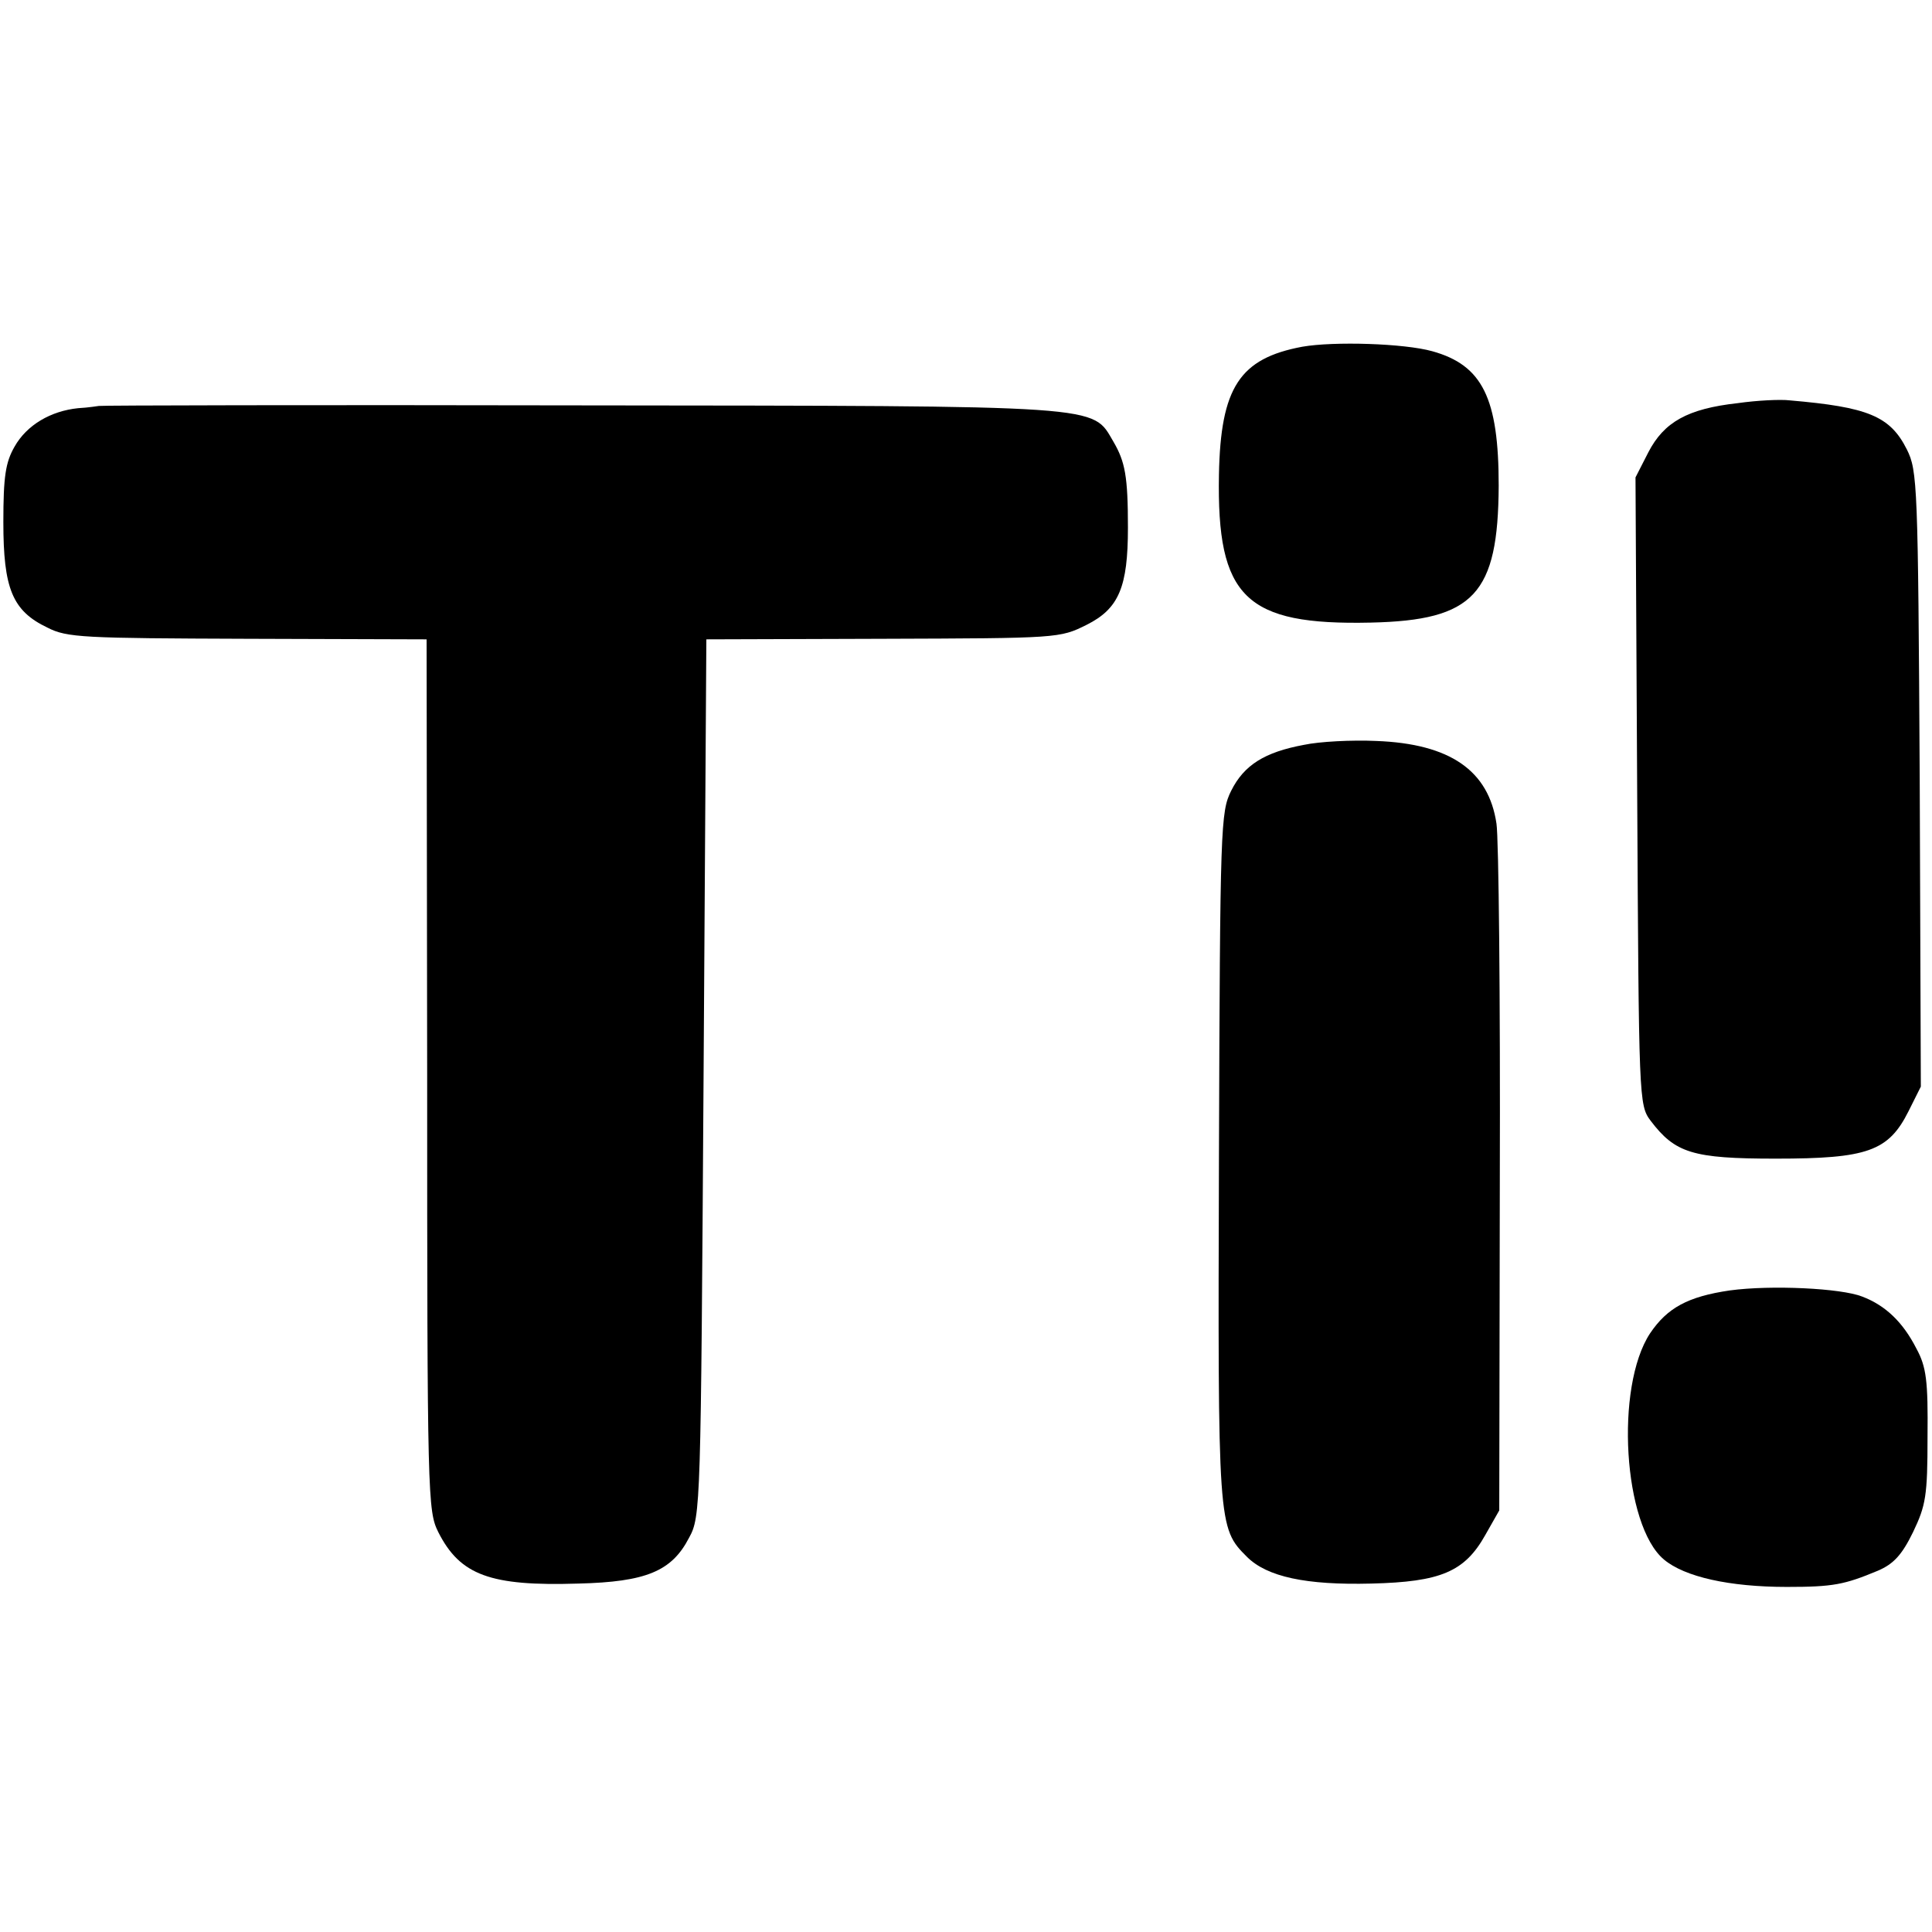 <?xml version="1.0" standalone="no"?>
<!DOCTYPE svg PUBLIC "-//W3C//DTD SVG 20010904//EN"
 "http://www.w3.org/TR/2001/REC-SVG-20010904/DTD/svg10.dtd">
<svg version="1.0" xmlns="http://www.w3.org/2000/svg"
 width="346pt" height="346pt" viewBox="0 0 346 346"
 preserveAspectRatio="xMidYMid meet">
<g transform="translate(0,346) scale(0.1,-0.1)"
fill="#000000" stroke="none">
<path d="M2332 2839 c-112 -21 -146 -73 -149 -229 -4 -220 47 -270 272 -265
185 4 228 51 229 245 0 157 -29 216 -119 241 -50 14 -176 18 -233 8z"/>
<path d="M3112 2738 c-90 -10 -132 -34 -160 -88 l-23 -45 3 -562 c3 -553 3
-562 24 -590 44 -58 75 -68 224 -68 164 0 202 13 238 85 l22 44 -2 551 c-3
527 -4 552 -23 590 -30 60 -70 76 -210 88 -16 2 -58 0 -93 -5z"/>
<path d="M177 2733 c-1 0 -18 -3 -37 -4 -49 -5 -92 -30 -114 -69 -16 -28 -20
-53 -20 -135 0 -119 16 -159 79 -189 35 -18 64 -19 359 -20 l320 -1 1 -780 c0
-758 1 -781 20 -819 39 -77 93 -97 251 -92 121 3 167 22 198 82 21 38 21 55
26 824 l5 785 316 1 c314 1 317 1 365 25 58 29 74 68 74 174 0 92 -5 118 -26
154 -39 66 -7 64 -957 65 -472 1 -859 0 -860 -1z"/>
<path d="M2335 2126 c-70 -13 -107 -36 -130 -82 -19 -38 -20 -61 -22 -654 -2
-663 -2 -666 50 -718 36 -36 106 -51 223 -48 124 3 167 21 204 87 l25 44 1
592 c1 326 -2 613 -6 638 -14 95 -83 143 -215 148 -44 2 -102 -1 -130 -7z"/>
<path d="M3098 1149 c-75 -11 -112 -31 -143 -77 -63 -96 -48 -344 25 -405 37
-31 117 -49 220 -49 83 0 103 4 163 29 28 12 43 28 63 69 23 48 26 65 26 171
1 100 -2 125 -20 158 -24 47 -55 77 -97 93 -38 15 -163 21 -237 11z"/>
</g>
</svg>
